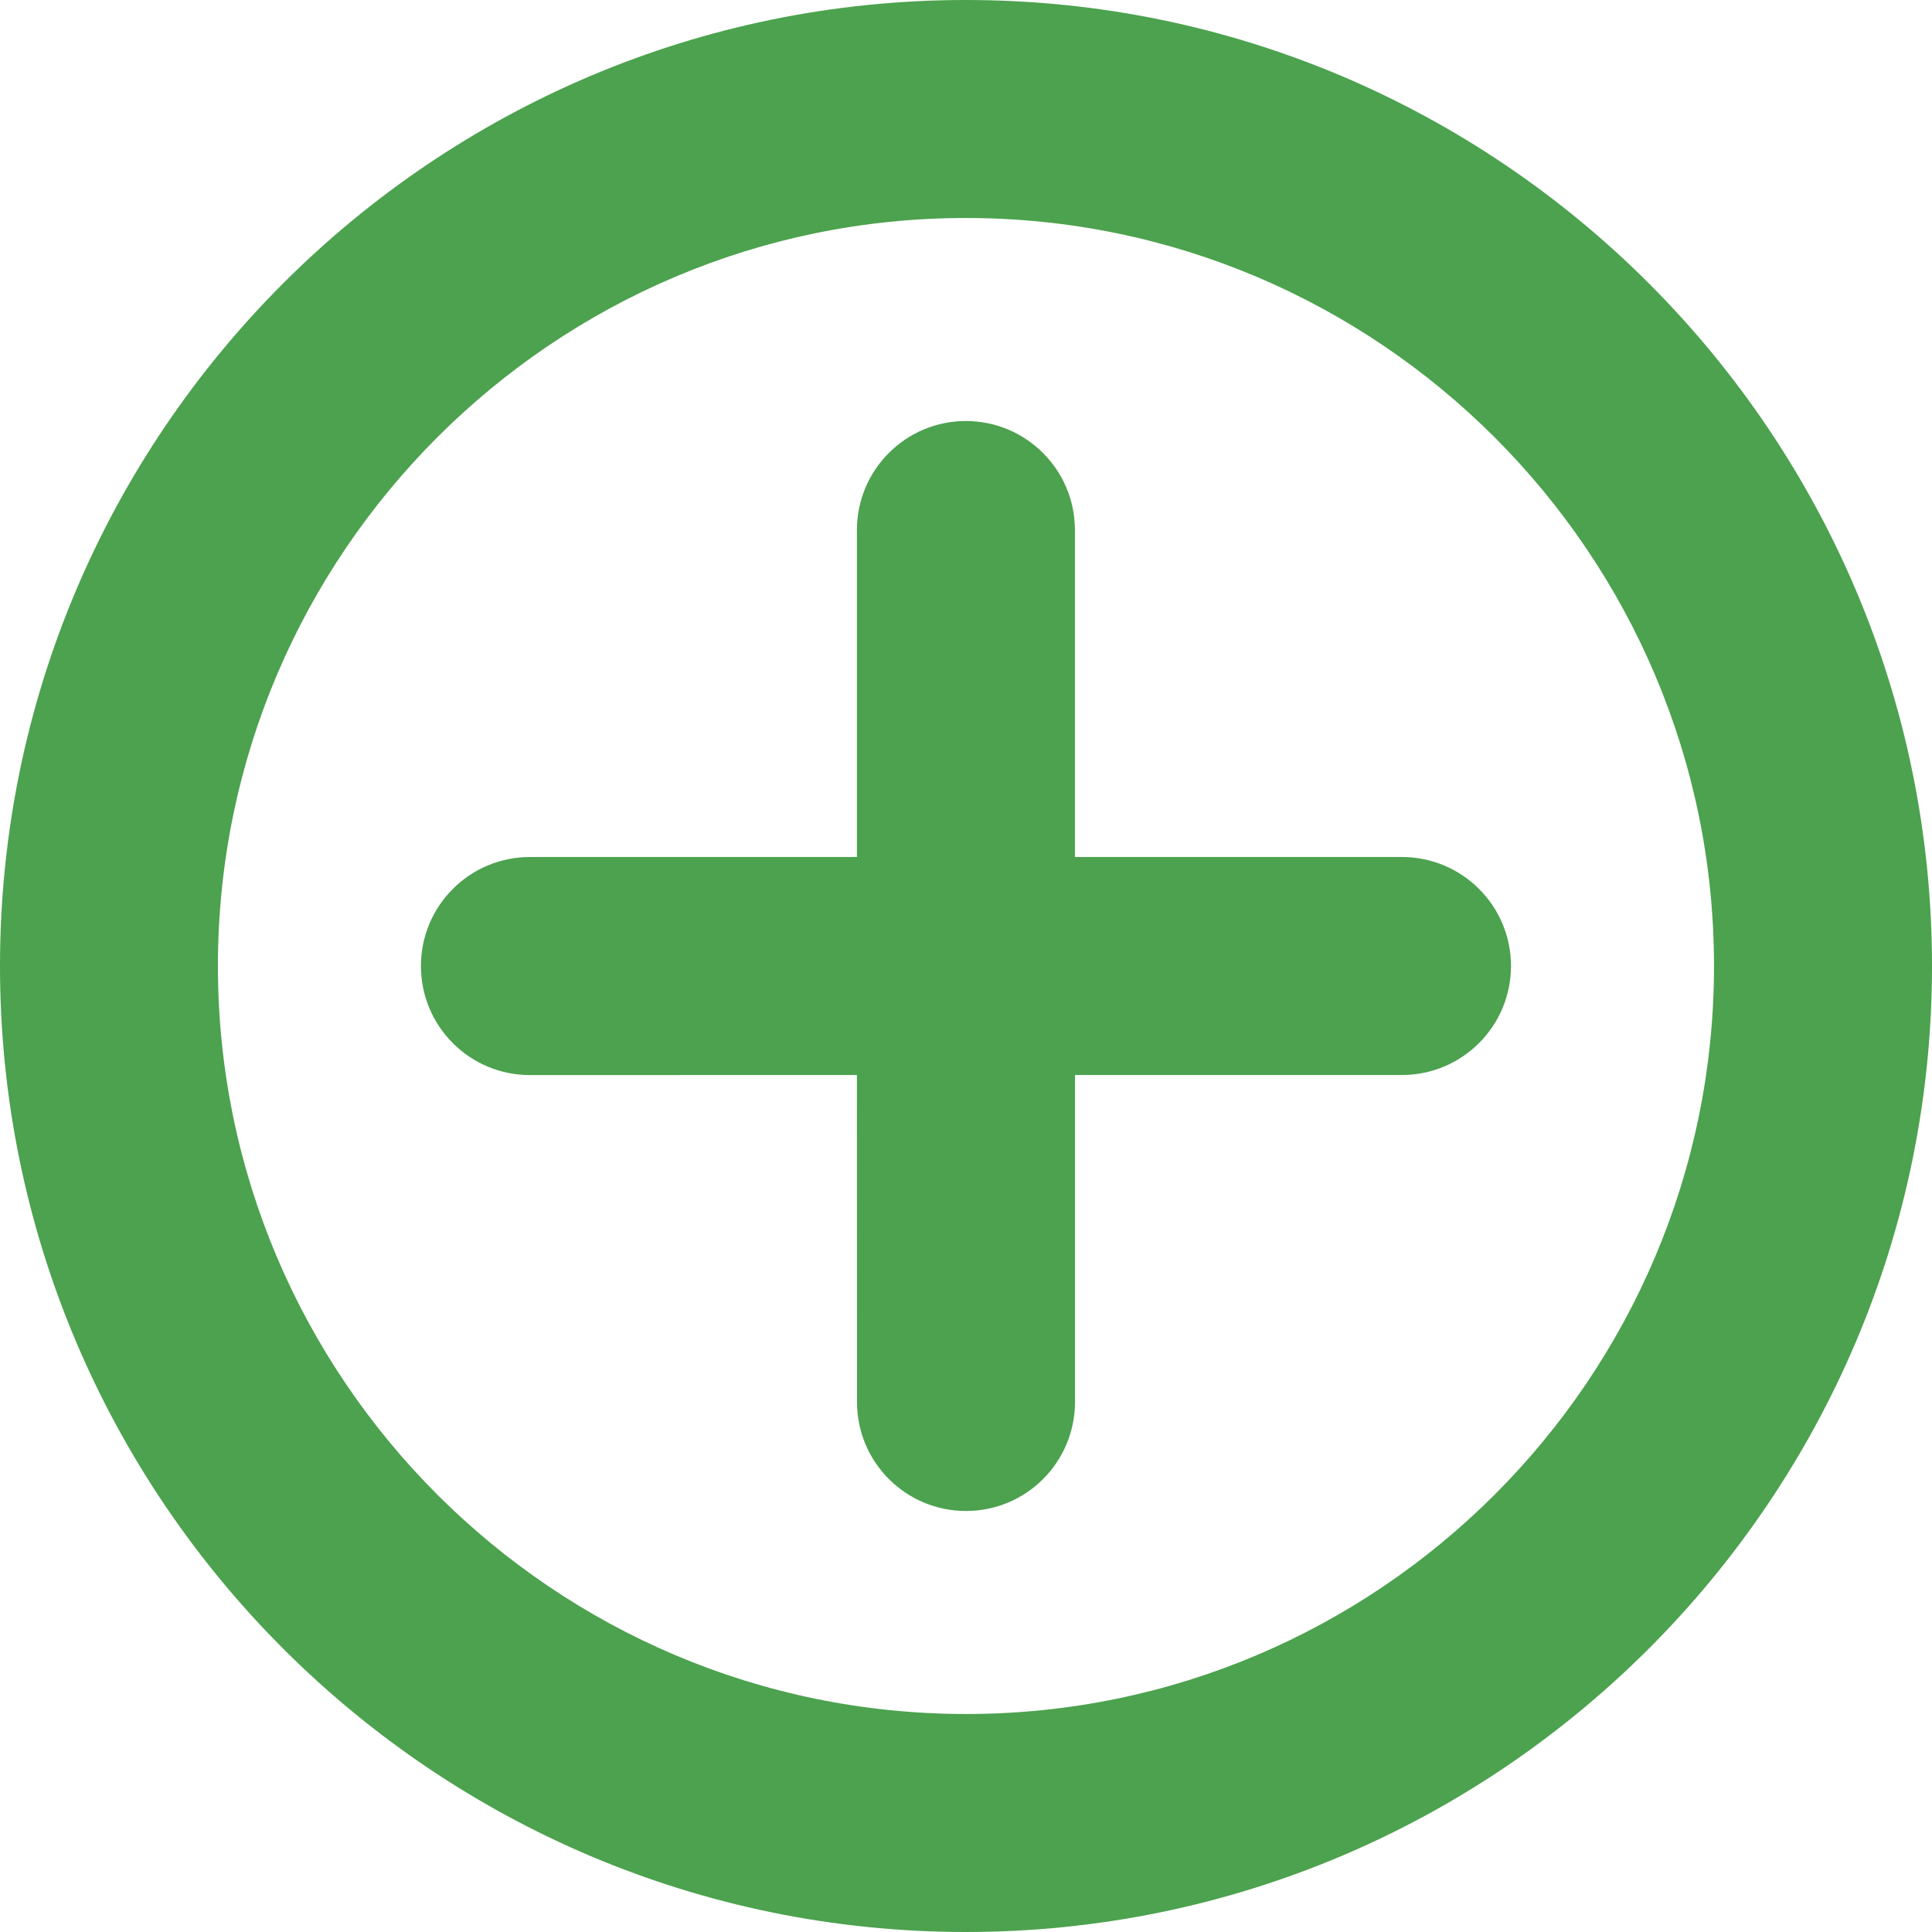 <?xml version="1.0" encoding="utf-8"?>
<!-- Generator: Adobe Illustrator 14.0.0, SVG Export Plug-In  -->
<!DOCTYPE svg PUBLIC "-//W3C//DTD SVG 1.1//EN" "http://www.w3.org/Graphics/SVG/1.1/DTD/svg11.dtd">
<svg version="1.1"
	 xmlns="http://www.w3.org/2000/svg" xmlns:xlink="http://www.w3.org/1999/xlink" xmlns:a="http://ns.adobe.com/AdobeSVGViewerExtensions/3.0/"
	 x="0px" y="0px" width="100%" height="100%" viewBox="0 0 24 24" enable-background="new 0 0 24 24" xml:space="preserve">
<defs>
</defs>
<path fill="#4ca24e" transform="rotate({angle}, 12, 12)" d="M12,24C5.383,24,0,18.617,0,12S5.384-0.001,12,0c6.617,0,12,5.383,12,12
	S18.617,23.999,12,24L12,24z M12,2.708C6.877,2.707,2.707,6.877,2.707,12
	S6.877,21.291,12,21.292c5.123,0,9.292-4.169,9.292-9.292S17.123,2.708,12,2.708
	L12,2.708z M18.77,12c0,0.747-0.606,1.354-1.354,1.354h-4.062v4.062
	c0,0.747-0.605,1.354-1.354,1.354s-1.354-0.606-1.354-1.354l-0.001-4.062
	l-4.062,0.001c-0.748,0-1.354-0.606-1.354-1.355c0-0.747,0.605-1.354,1.354-1.354
	h4.062V6.584c0-0.747,0.606-1.354,1.354-1.354
	c0.748,0.001,1.354,0.607,1.354,1.354v4.062h4.062
	C18.163,10.646,18.77,11.252,18.77,12z"/>
</svg>
